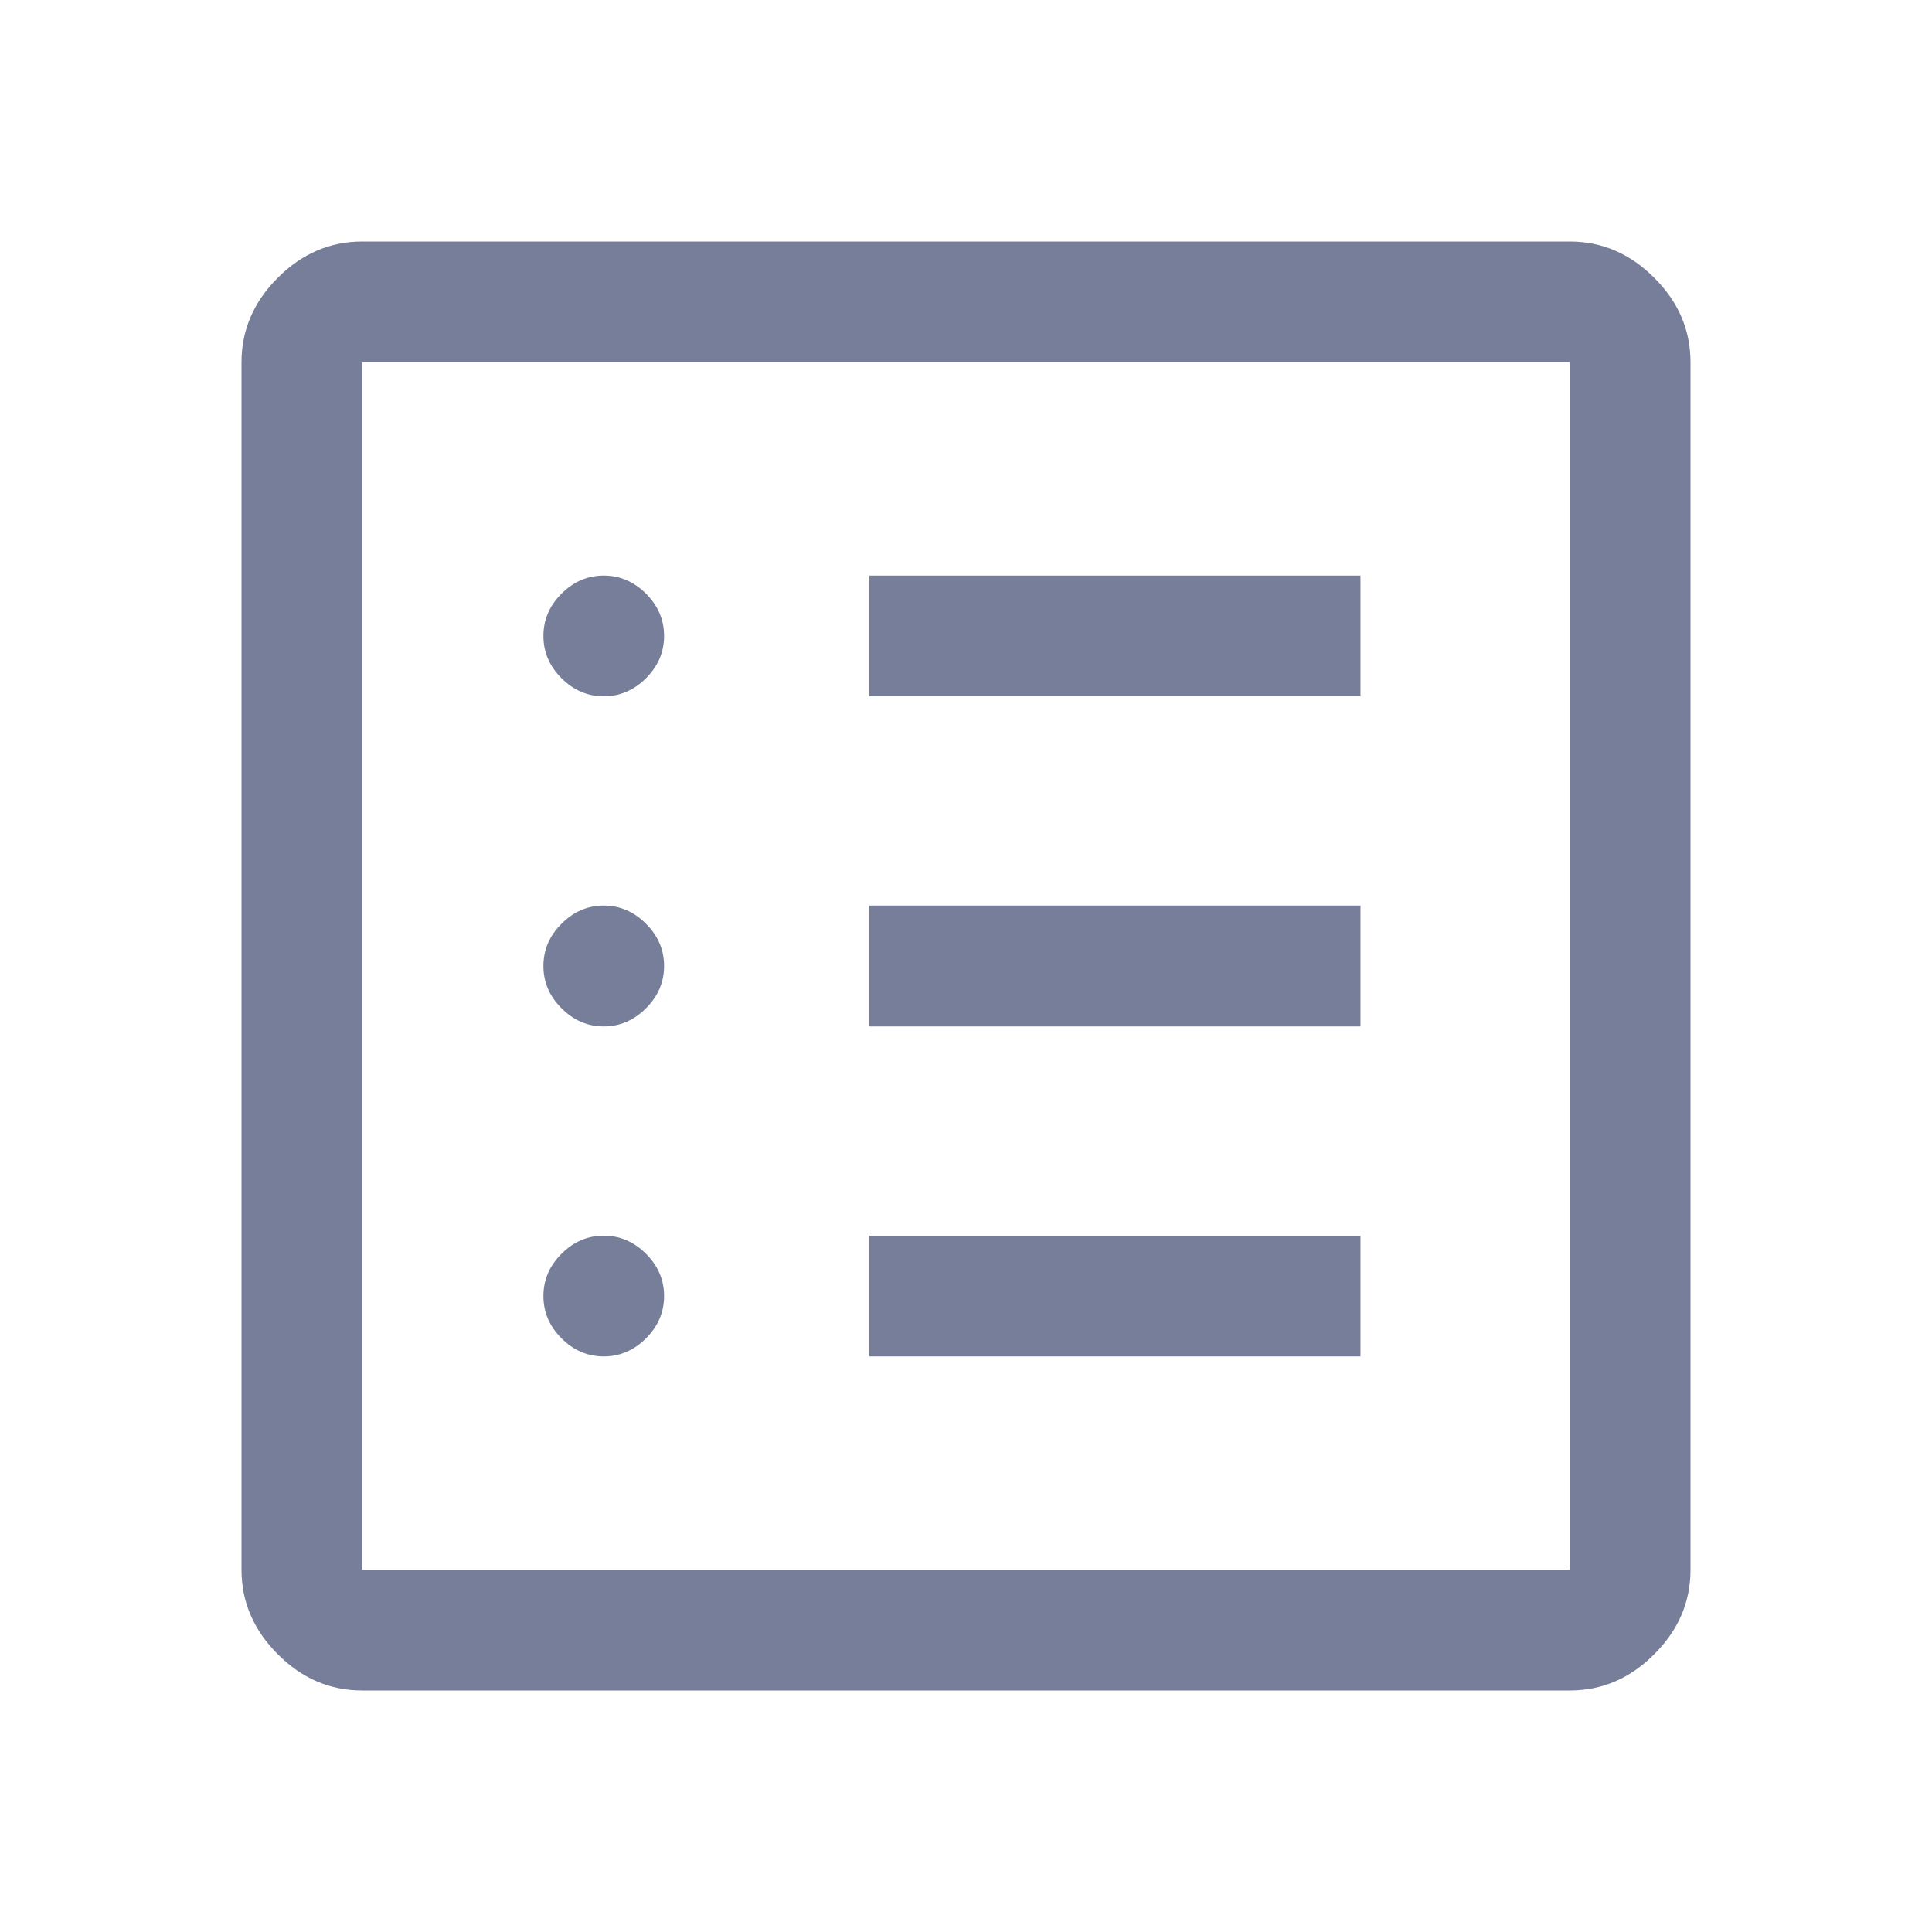<svg width="22" height="22" viewBox="0 0 22 22" fill="none" xmlns="http://www.w3.org/2000/svg">
<path d="M6.875 15.446C7.058 15.446 7.219 15.377 7.356 15.24C7.494 15.102 7.562 14.942 7.562 14.758C7.562 14.575 7.494 14.415 7.356 14.277C7.219 14.14 7.058 14.071 6.875 14.071C6.692 14.071 6.531 14.14 6.394 14.277C6.256 14.415 6.188 14.575 6.188 14.758C6.188 14.942 6.256 15.102 6.394 15.24C6.531 15.377 6.692 15.446 6.875 15.446ZM6.875 11.688C7.058 11.688 7.219 11.619 7.356 11.481C7.494 11.344 7.562 11.183 7.562 11C7.562 10.817 7.494 10.656 7.356 10.519C7.219 10.381 7.058 10.312 6.875 10.312C6.692 10.312 6.531 10.381 6.394 10.519C6.256 10.656 6.188 10.817 6.188 11C6.188 11.183 6.256 11.344 6.394 11.481C6.531 11.619 6.692 11.688 6.875 11.688ZM6.875 7.929C7.058 7.929 7.219 7.86 7.356 7.723C7.494 7.585 7.562 7.425 7.562 7.242C7.562 7.058 7.494 6.898 7.356 6.76C7.219 6.623 7.058 6.554 6.875 6.554C6.692 6.554 6.531 6.623 6.394 6.76C6.256 6.898 6.188 7.058 6.188 7.242C6.188 7.425 6.256 7.585 6.394 7.723C6.531 7.86 6.692 7.929 6.875 7.929ZM9.9 15.446H15.492V14.071H9.9V15.446ZM9.9 11.688H15.492V10.312H9.9V11.688ZM9.9 7.929H15.492V6.554H9.9V7.929ZM4.125 19.25C3.758 19.25 3.438 19.113 3.163 18.837C2.888 18.562 2.75 18.242 2.75 17.875V4.125C2.75 3.758 2.888 3.438 3.163 3.163C3.438 2.888 3.758 2.75 4.125 2.75H17.875C18.242 2.75 18.562 2.888 18.837 3.163C19.113 3.438 19.25 3.758 19.25 4.125V17.875C19.25 18.242 19.113 18.562 18.837 18.837C18.562 19.113 18.242 19.25 17.875 19.25H4.125ZM4.125 17.875H17.875V4.125H4.125V17.875ZM4.125 4.125V17.875V4.125Z" fill="#777E99"/>
</svg>
